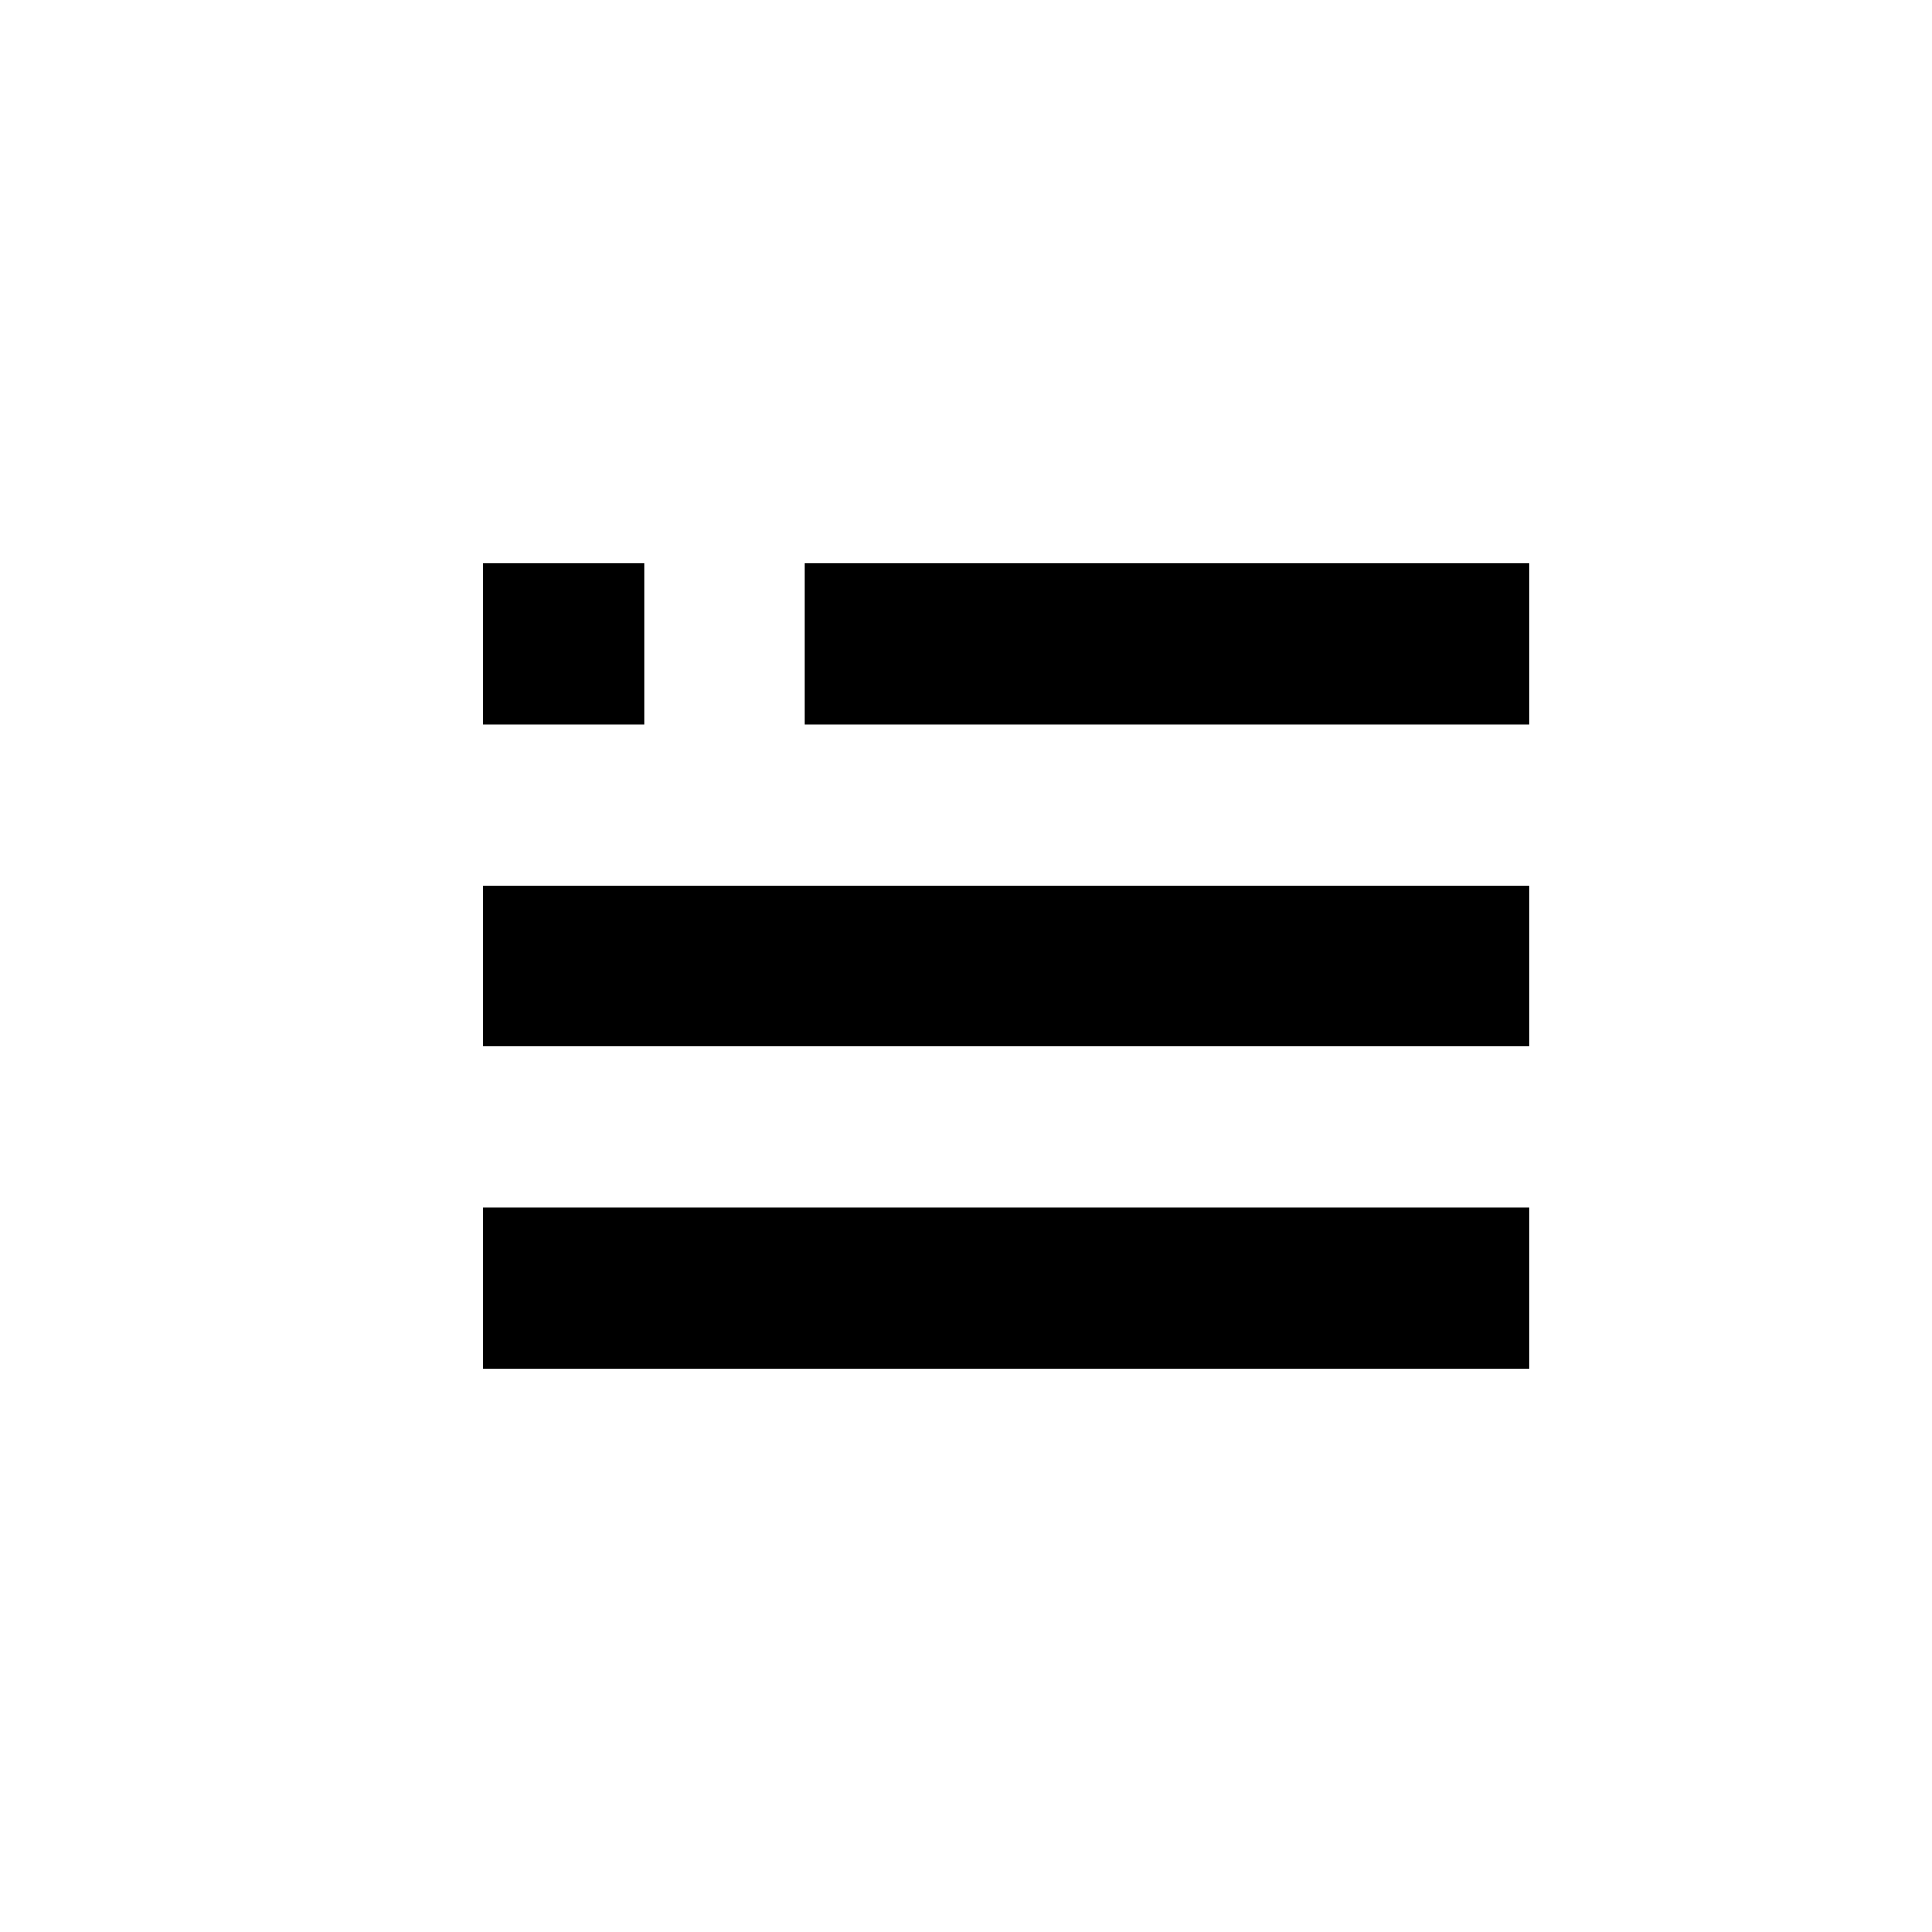 <svg width="24" height="24" viewBox="0 0 24 24" fill="none" xmlns="http://www.w3.org/2000/svg">
<path d="M6 7H8V9H6V7Z" fill="black"/>
<path d="M10 7H19V9H10V7Z" fill="black"/>
<path d="M6 11H19V13H6V11Z" fill="black"/>
<path d="M6 15H19V17H6V15Z" fill="black"/>
</svg>
